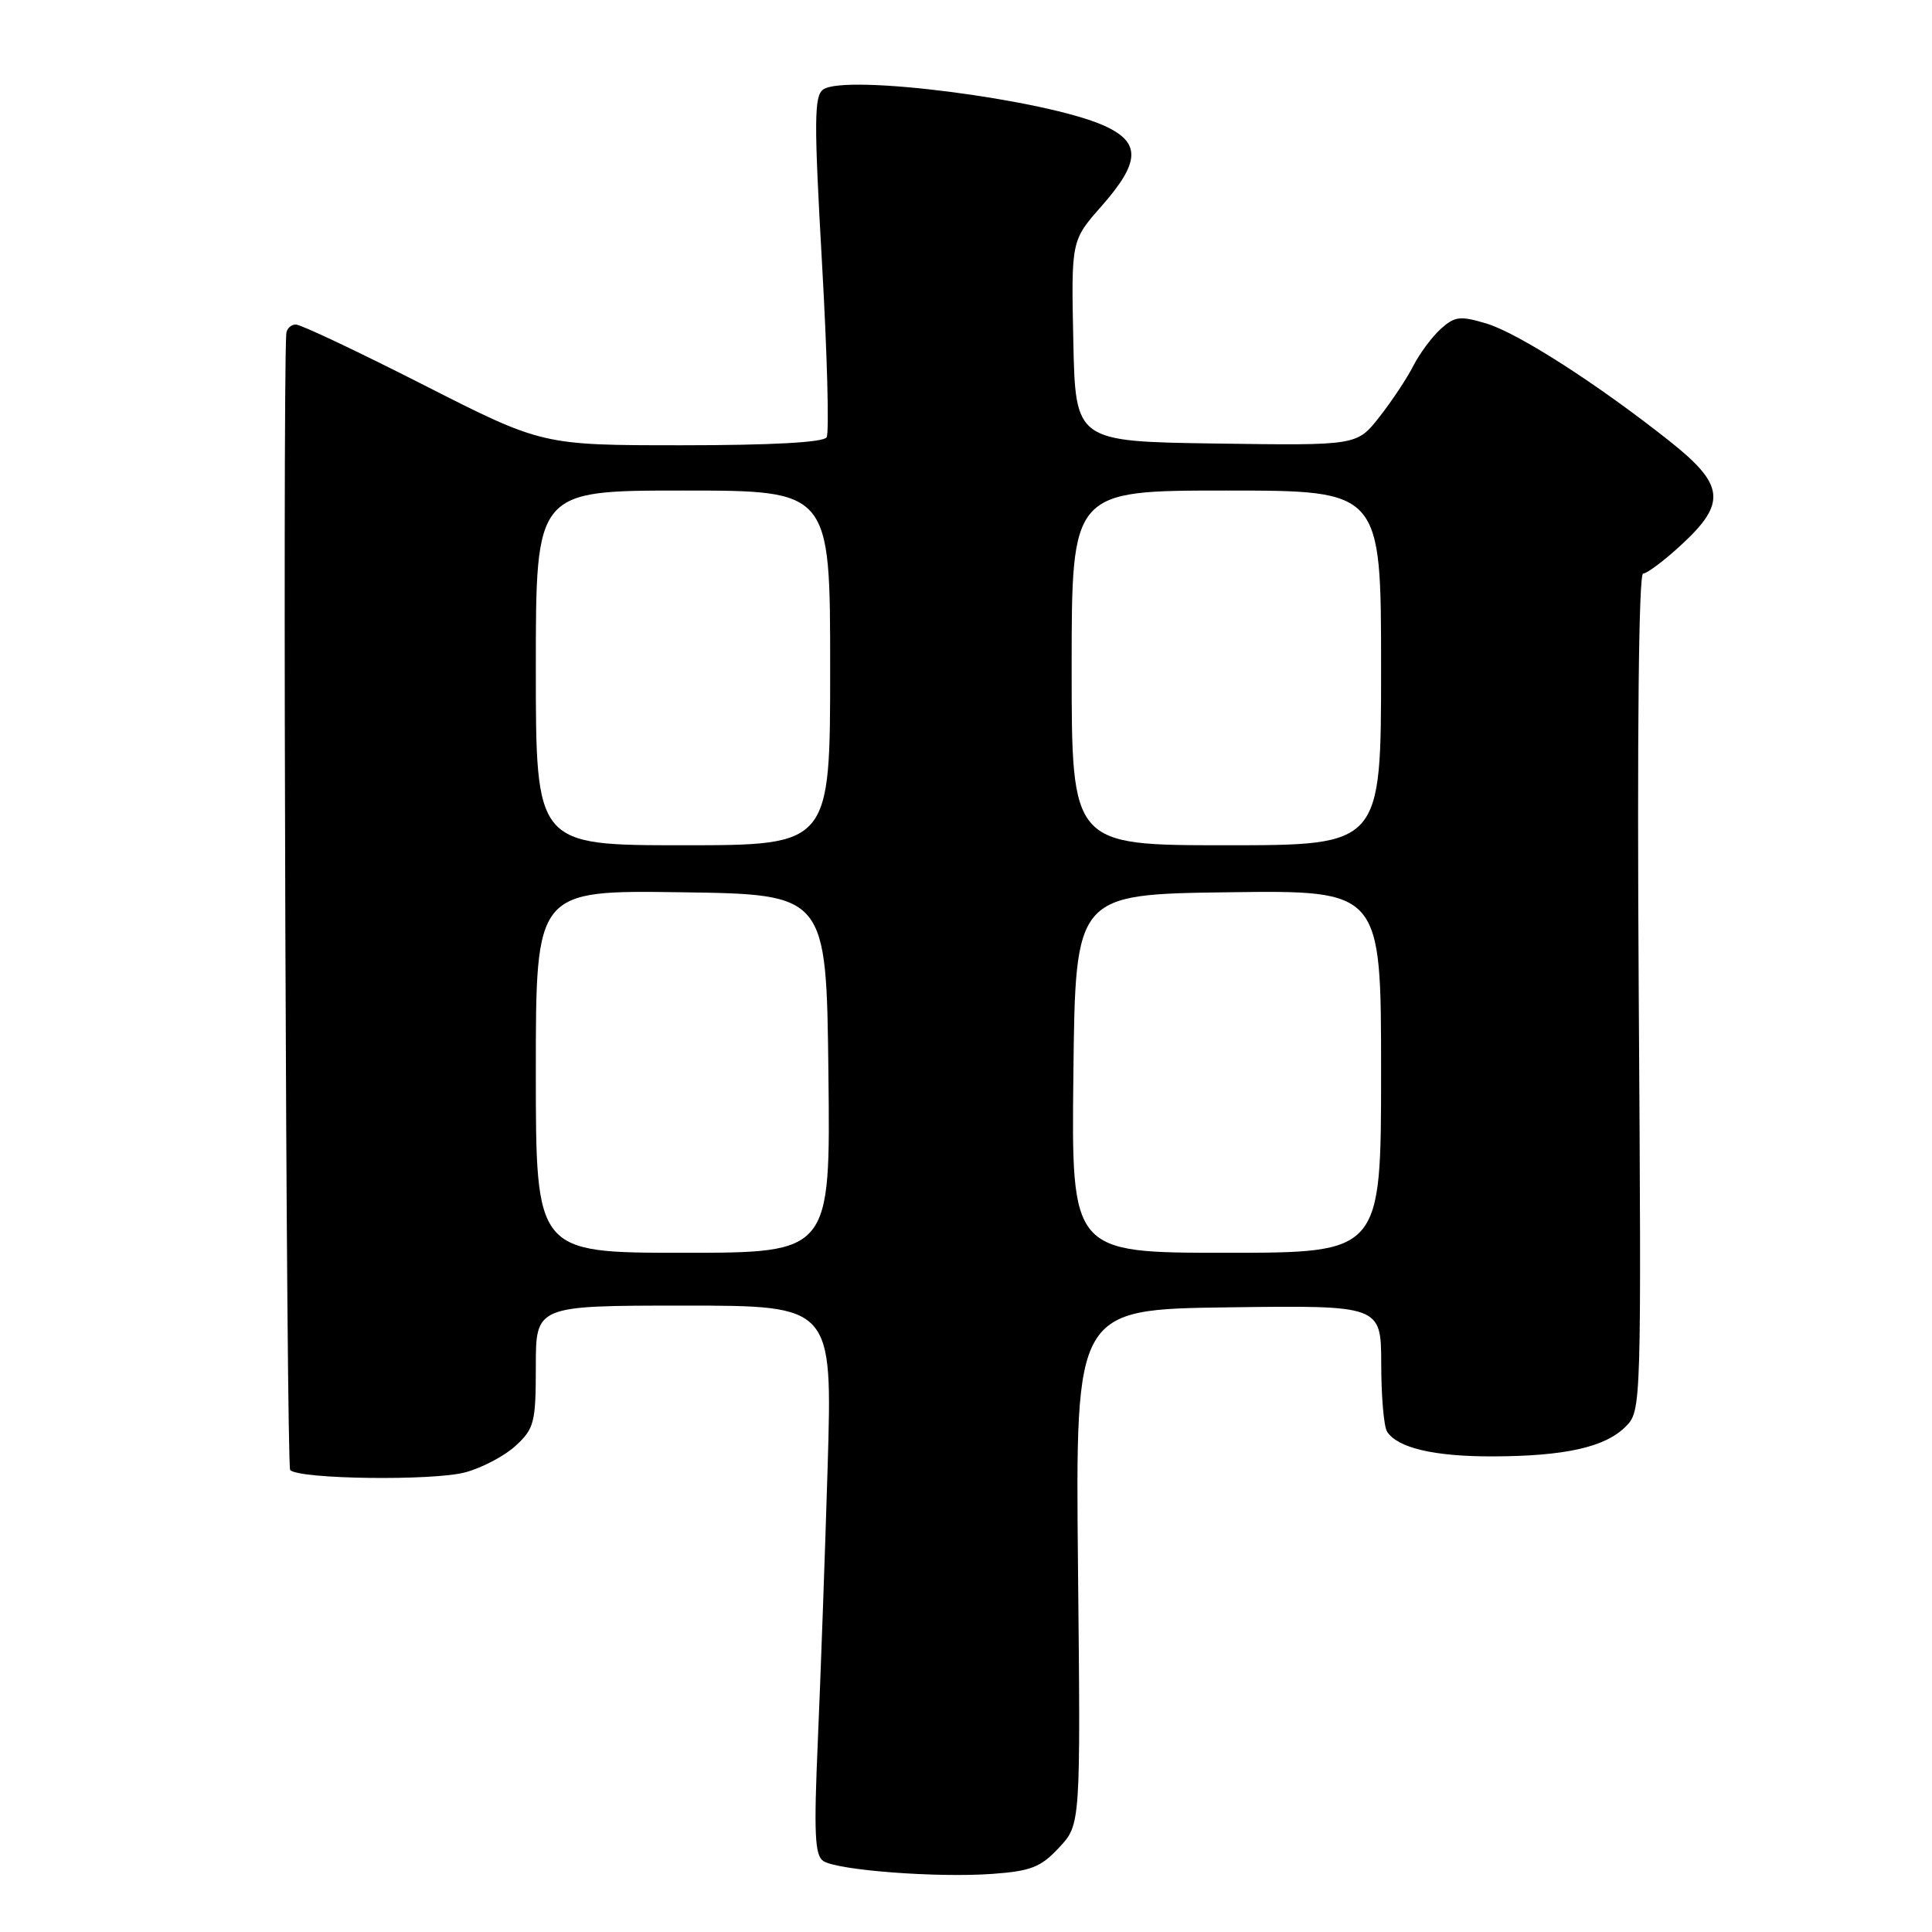 <?xml version="1.0" encoding="UTF-8" standalone="no"?>
<!DOCTYPE svg PUBLIC "-//W3C//DTD SVG 1.1//EN" "http://www.w3.org/Graphics/SVG/1.1/DTD/svg11.dtd" >
<svg xmlns="http://www.w3.org/2000/svg" xmlns:xlink="http://www.w3.org/1999/xlink" version="1.1" viewBox="0 0 256 256">
 <g >
 <path fill="currentColor"
d=" M 140.34 244.81 C 143.19 241.76 143.19 241.76 142.84 207.63 C 142.50 173.50 142.50 173.50 162.75 173.23 C 183.00 172.96 183.00 172.96 183.02 180.73 C 183.02 185.00 183.37 189.03 183.79 189.69 C 185.17 191.86 190.04 193.00 197.82 192.98 C 207.37 192.95 212.69 191.76 215.40 189.04 C 217.49 186.95 217.50 186.72 217.14 131.47 C 216.92 97.12 217.14 76.00 217.72 76.00 C 218.24 76.00 220.54 74.27 222.83 72.15 C 228.79 66.65 228.52 64.23 221.25 58.47 C 211.76 50.94 201.16 44.13 196.96 42.87 C 193.47 41.82 192.76 41.91 190.90 43.59 C 189.74 44.64 188.10 46.85 187.26 48.50 C 186.42 50.15 184.39 53.20 182.76 55.27 C 179.80 59.04 179.80 59.04 161.15 58.77 C 142.50 58.50 142.50 58.50 142.22 45.19 C 141.94 31.87 141.94 31.87 145.97 27.30 C 151.14 21.43 151.20 18.84 146.25 16.63 C 138.49 13.18 112.10 9.78 109.09 11.85 C 107.87 12.68 107.85 15.98 108.92 34.86 C 109.61 46.98 109.89 57.37 109.53 57.95 C 109.12 58.62 102.21 59.00 90.36 59.00 C 71.85 59.00 71.85 59.00 56.12 51.00 C 47.47 46.60 39.86 43.00 39.20 43.00 C 38.54 43.00 37.97 43.56 37.93 44.25 C 37.43 52.50 37.93 194.26 38.45 194.79 C 39.67 196.01 57.40 196.24 61.66 195.09 C 63.89 194.49 66.90 192.90 68.35 191.55 C 70.79 189.29 71.00 188.47 71.00 181.05 C 71.00 173.00 71.00 173.00 90.65 173.00 C 110.30 173.00 110.30 173.00 109.67 194.25 C 109.32 205.94 108.73 222.30 108.37 230.60 C 107.83 242.96 107.96 245.86 109.10 246.60 C 111.02 247.83 124.19 248.83 131.50 248.30 C 136.61 247.93 137.92 247.41 140.34 244.81 Z  M 71.00 141.98 C 71.00 117.96 71.00 117.96 90.25 118.23 C 109.50 118.50 109.50 118.50 109.77 142.25 C 110.04 166.00 110.04 166.00 90.52 166.00 C 71.00 166.00 71.00 166.00 71.00 141.98 Z  M 142.23 142.25 C 142.50 118.50 142.50 118.50 162.75 118.23 C 183.00 117.96 183.00 117.96 183.00 141.98 C 183.00 166.00 183.00 166.00 162.48 166.00 C 141.96 166.00 141.96 166.00 142.23 142.25 Z  M 71.00 88.50 C 71.00 65.00 71.00 65.00 90.50 65.00 C 110.00 65.00 110.00 65.00 110.00 88.50 C 110.00 112.00 110.00 112.00 90.50 112.00 C 71.00 112.00 71.00 112.00 71.00 88.50 Z  M 142.00 88.50 C 142.00 65.00 142.00 65.00 162.50 65.00 C 183.00 65.00 183.00 65.00 183.00 88.50 C 183.00 112.00 183.00 112.00 162.50 112.00 C 142.00 112.00 142.00 112.00 142.00 88.50 Z "/>
</g>
</svg>